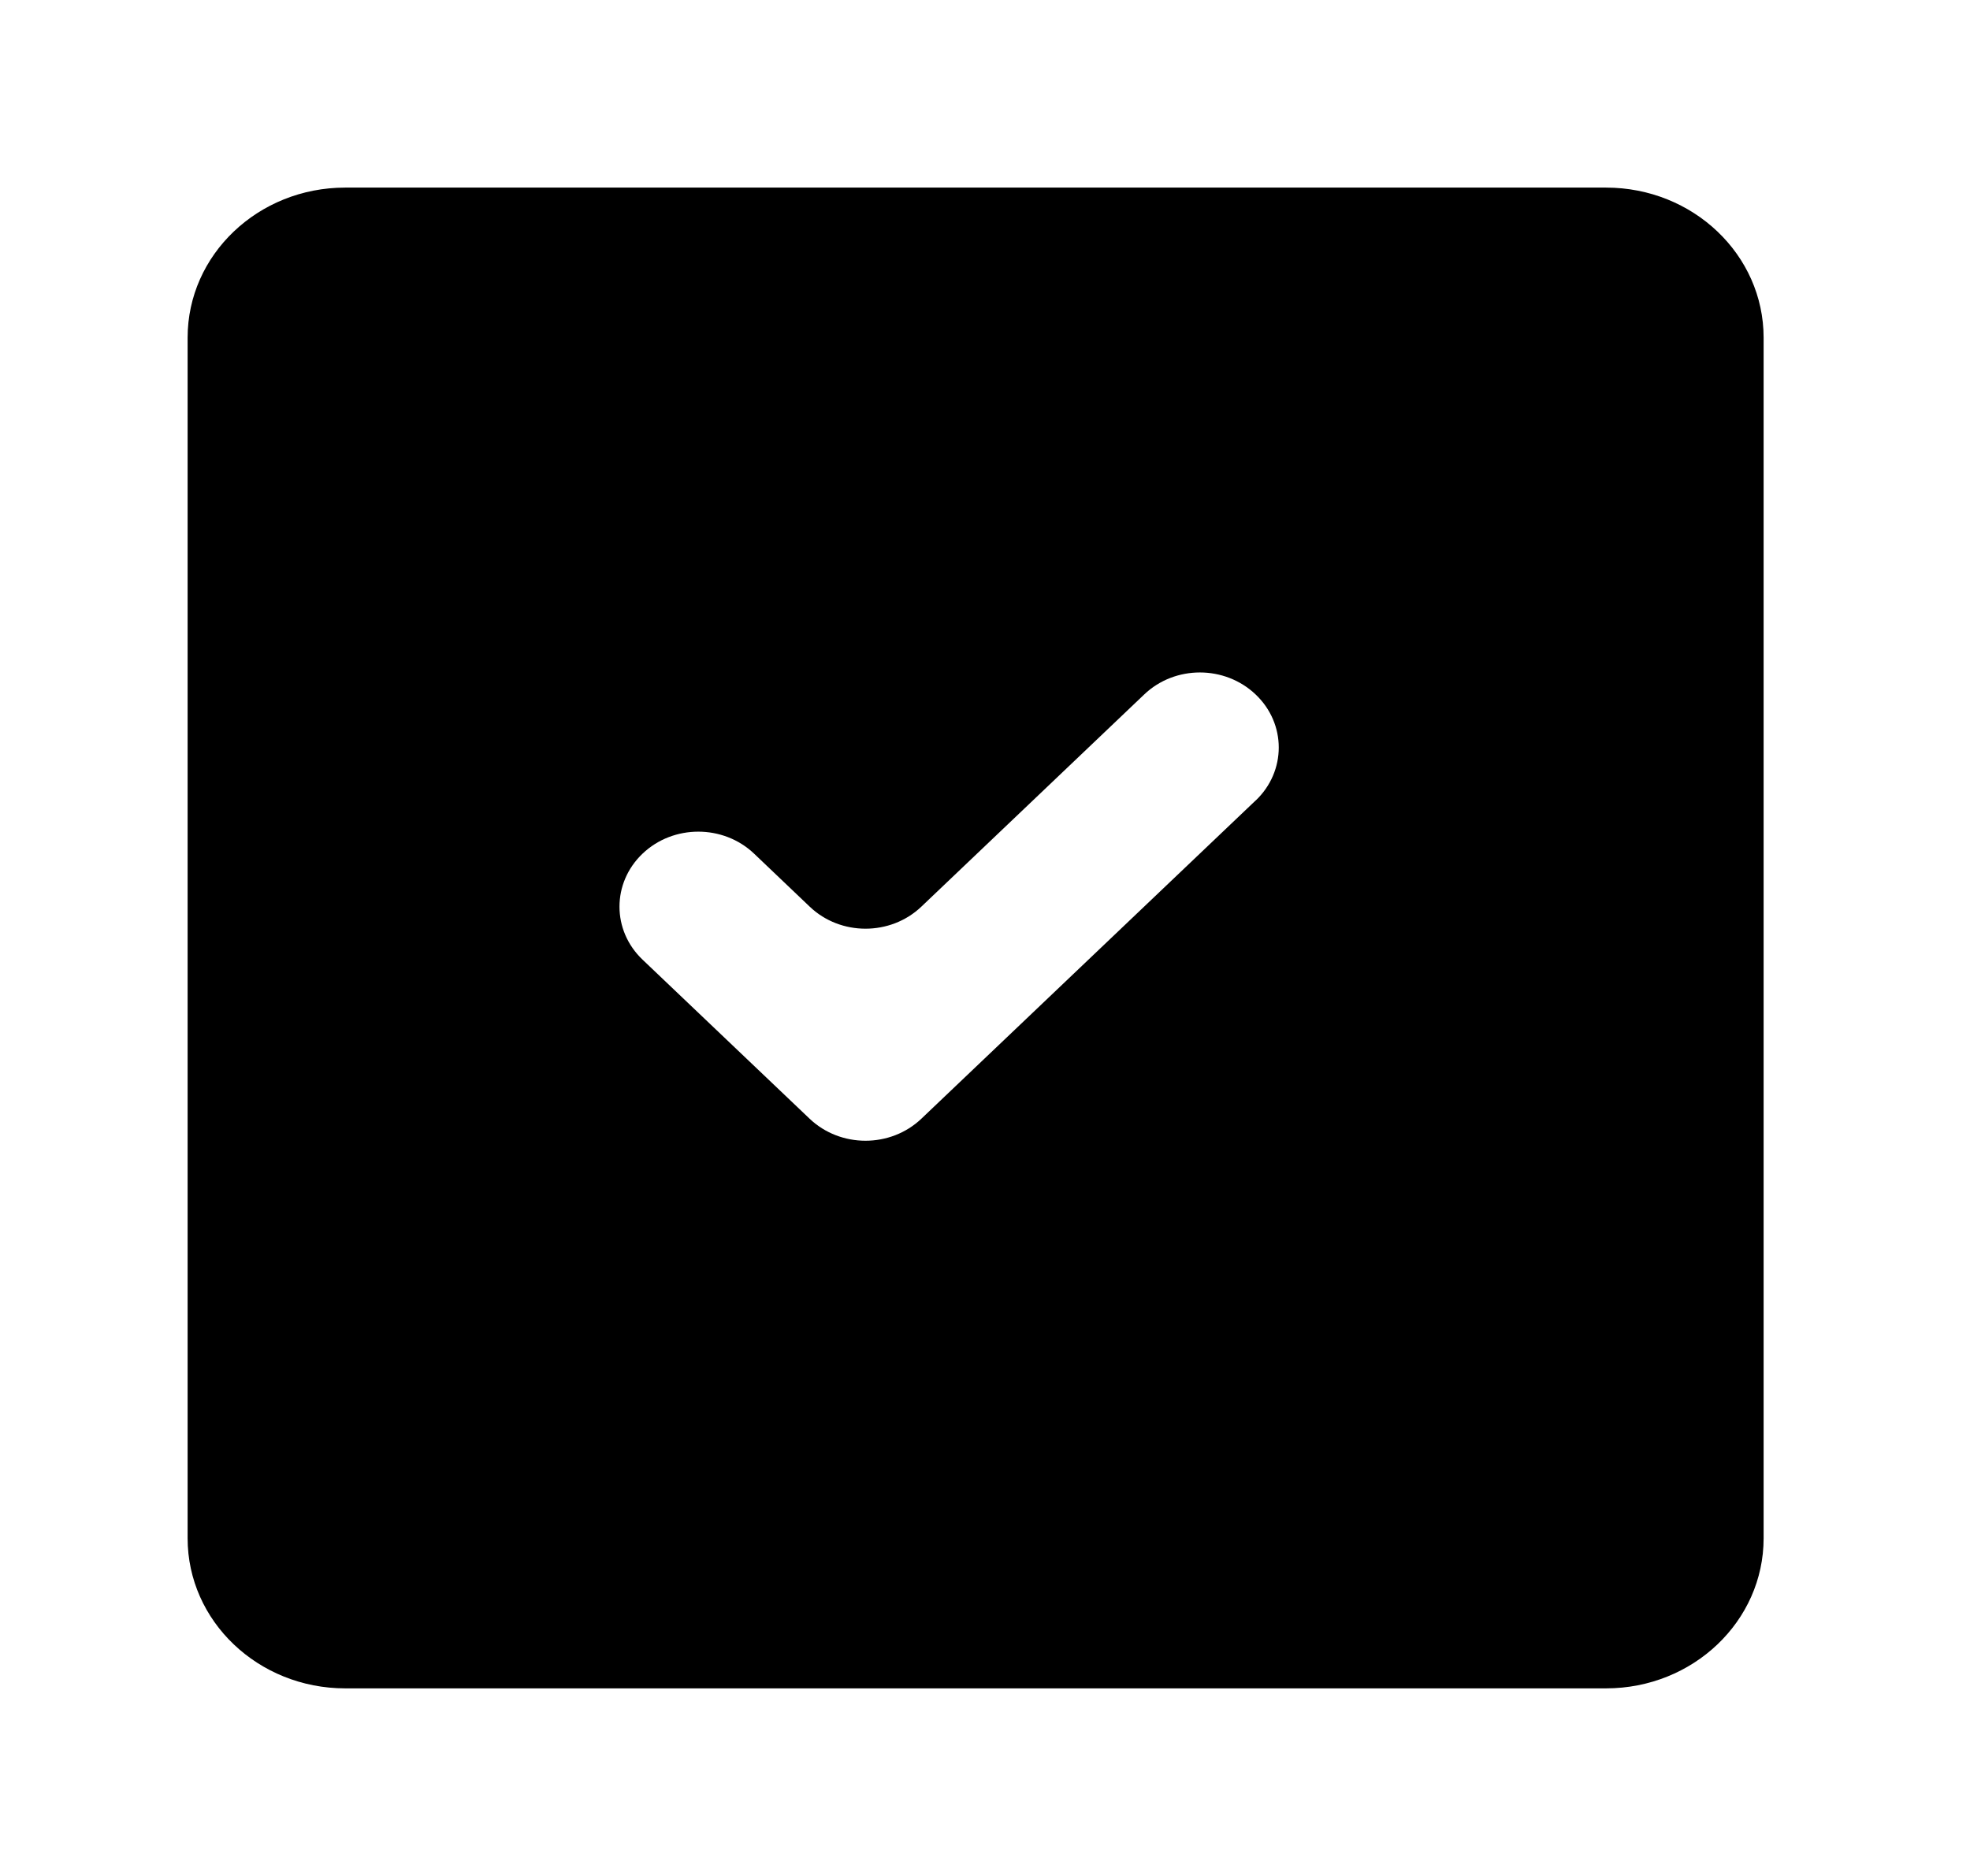 <!-- Generated by IcoMoon.io -->
<svg version="1.1" xmlns="http://www.w3.org/2000/svg" width="42" height="40" viewBox="0 0 42 40">
<title>mp-done-1</title>
<path d="M26.769 17.069l-7.125 6.784c-0.659 0.627-1.725 0.627-2.384 0l-3.56-3.39c-0.657-0.624-0.657-1.637 0-2.262 0.655-0.624 1.72-0.624 2.376 0l1.189 1.133c0.655 0.624 1.719 0.624 2.376 0l4.753-4.526c0.655-0.626 1.719-0.626 2.376 0 0.657 0.624 0.657 1.637 0 2.262zM34.24 4h-26.88c-1.856 0-3.36 1.432-3.36 3.2v25.6c0 1.766 1.504 3.2 3.36 3.2h26.88c1.856 0 3.36-1.434 3.36-3.2v-25.6c0-1.768-1.504-3.2-3.36-3.2z"></path>
</svg>
